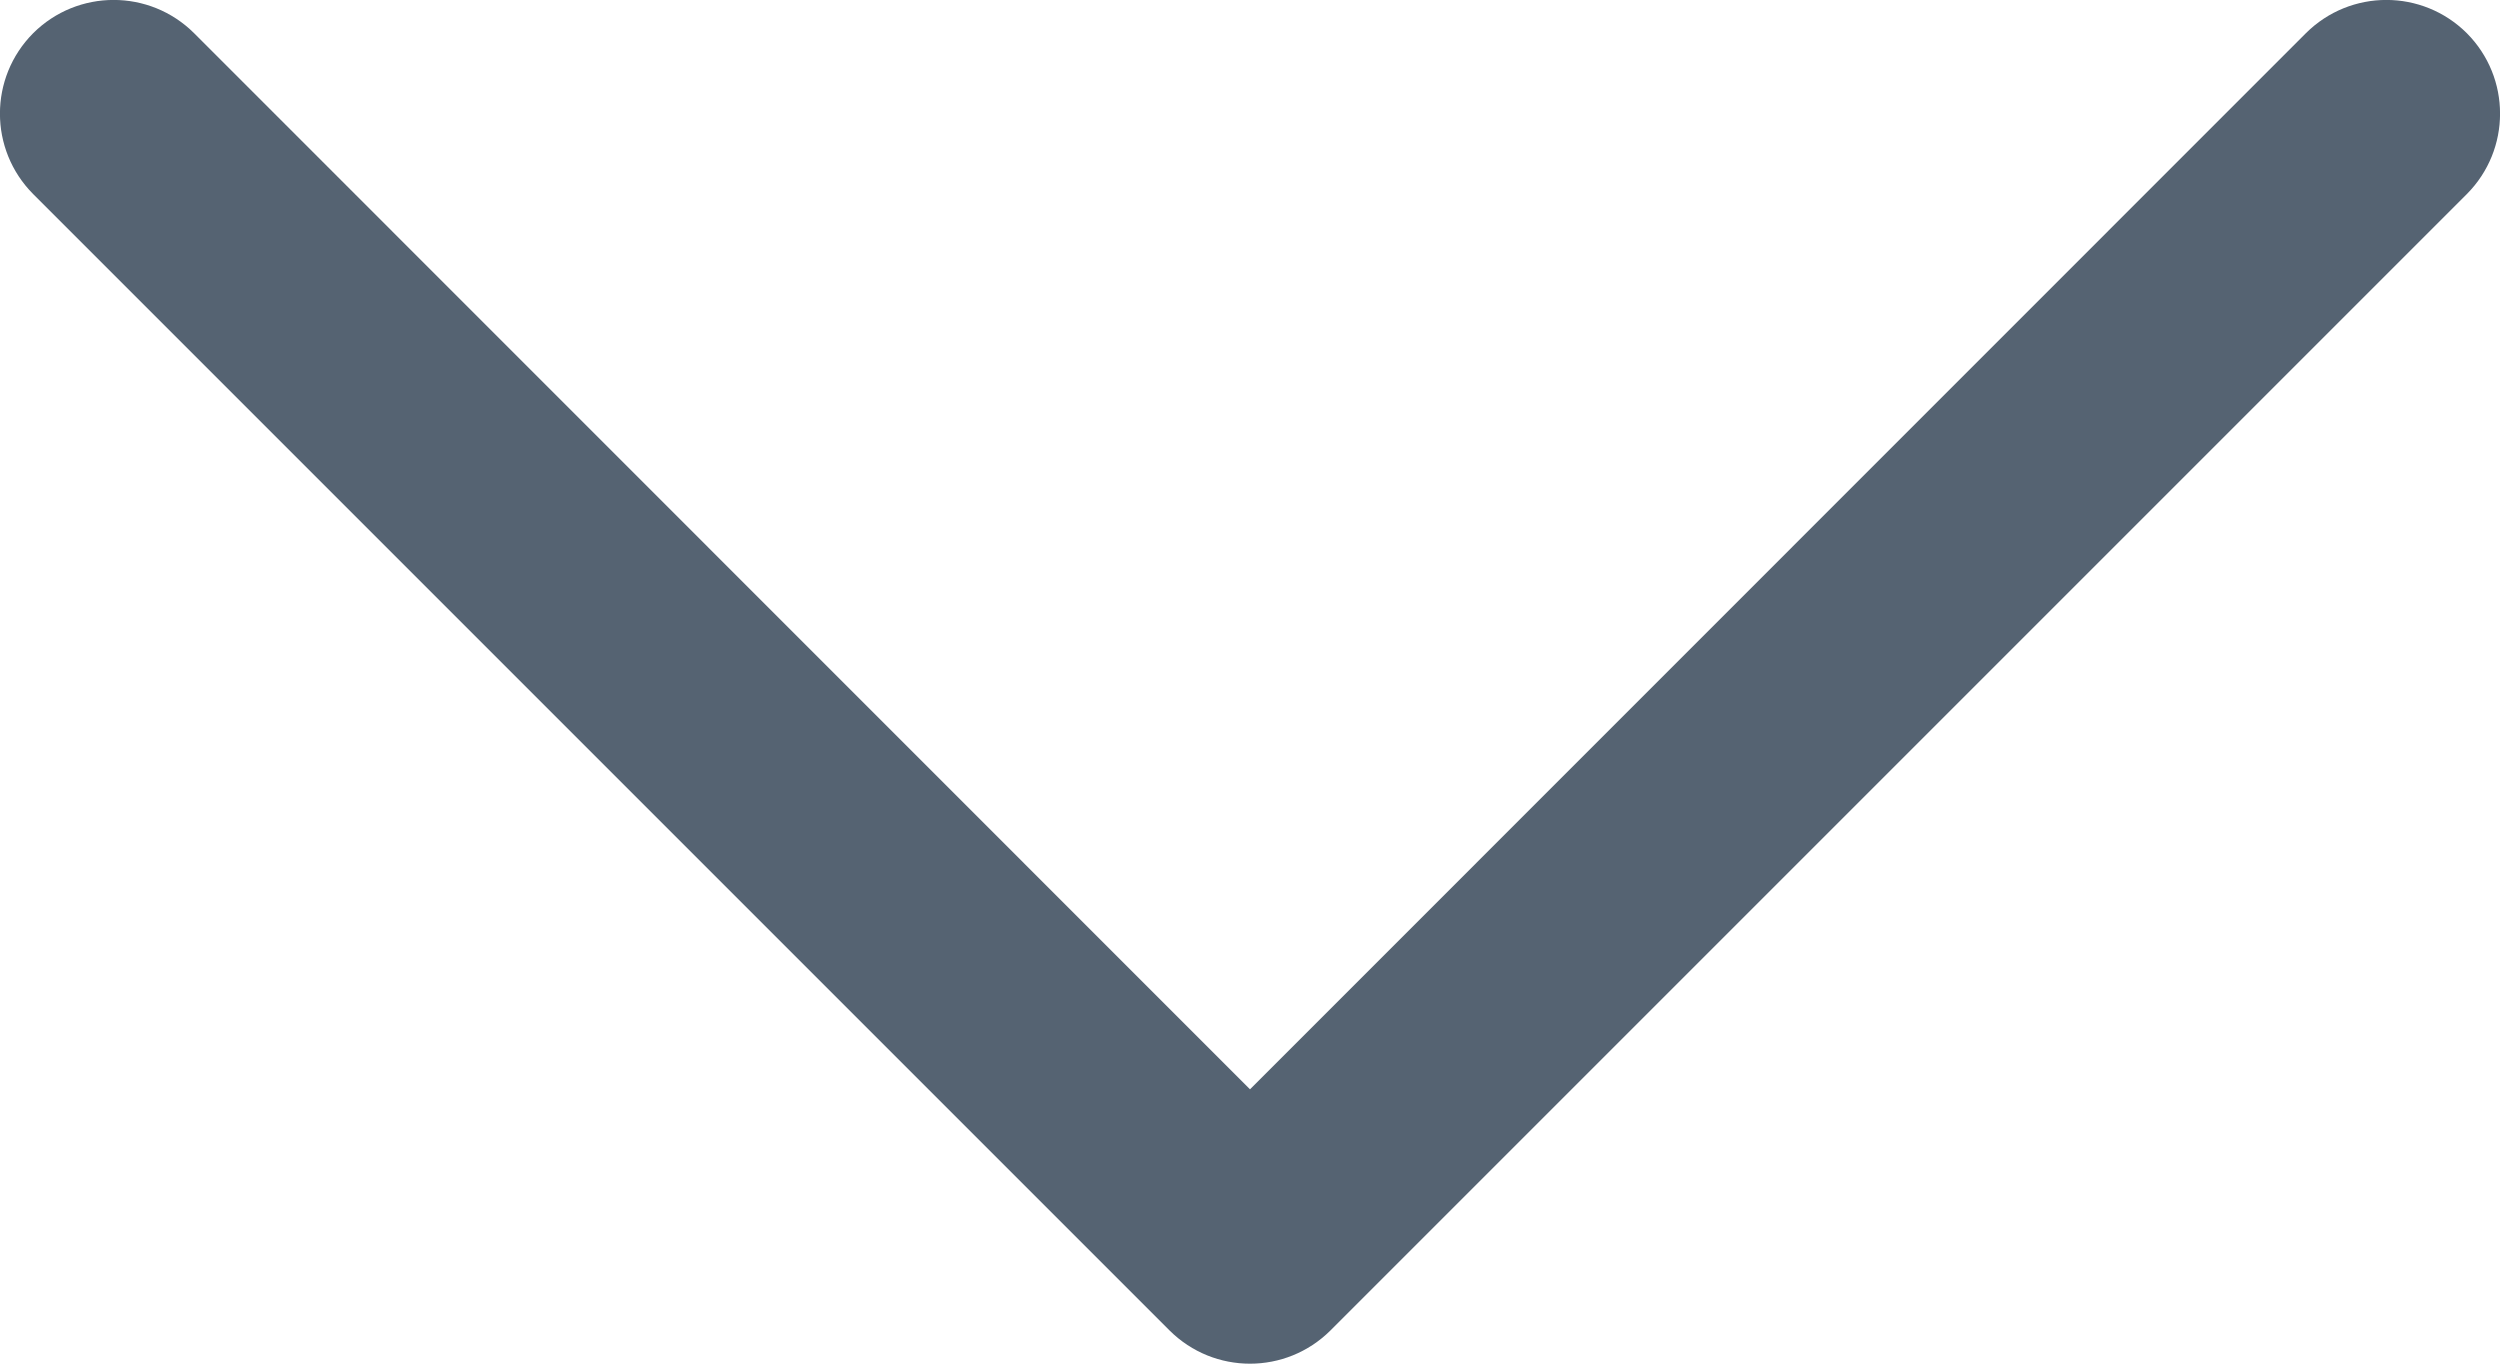 <svg width="11" height="6" viewBox="0 0 11 6" fill="none" xmlns="http://www.w3.org/2000/svg">
<path id="Vector" fill-rule="evenodd" clip-rule="evenodd" d="M10.854 0.146C11.049 0.342 11.049 0.658 10.854 0.854L5.854 5.854C5.658 6.049 5.342 6.049 5.146 5.854L0.146 0.854C-0.049 0.658 -0.049 0.342 0.146 0.146C0.342 -0.049 0.658 -0.049 0.854 0.146L5.5 4.793L10.146 0.146C10.342 -0.049 10.658 -0.049 10.854 0.146Z" fill="#556372"/>
</svg>
